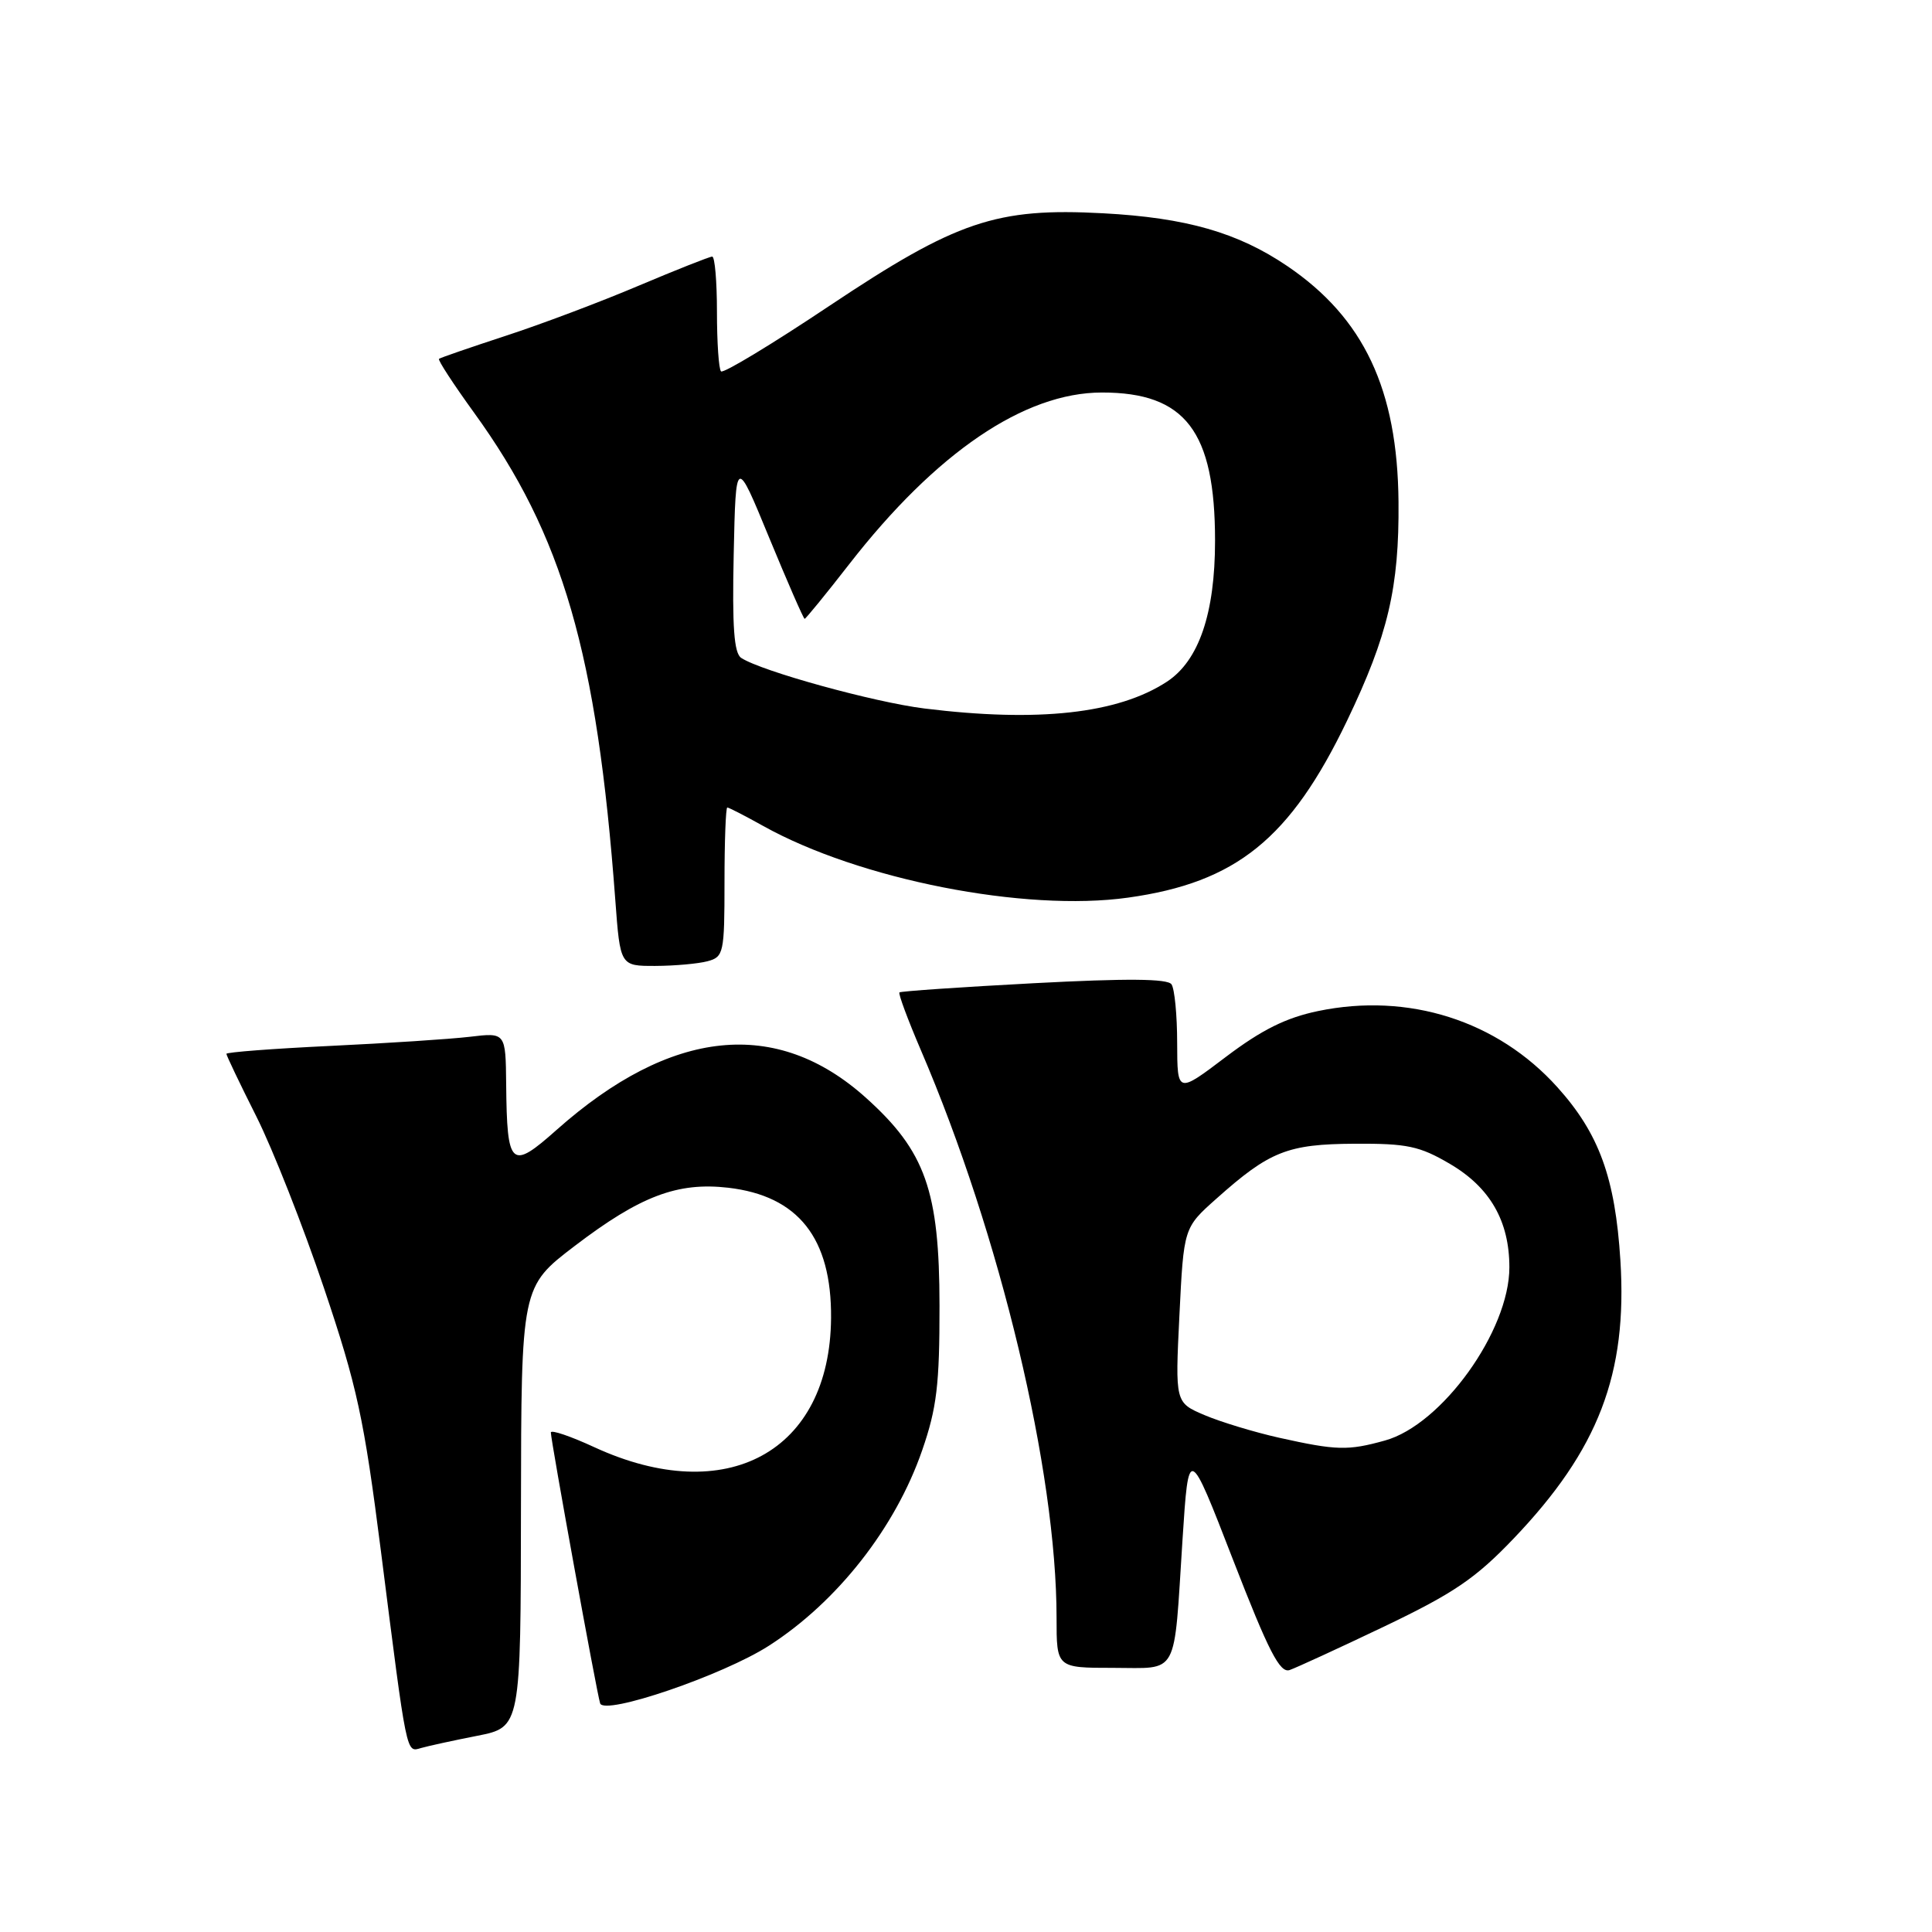 <?xml version="1.0" encoding="UTF-8" standalone="no"?>
<!DOCTYPE svg PUBLIC "-//W3C//DTD SVG 1.1//EN" "http://www.w3.org/Graphics/SVG/1.1/DTD/svg11.dtd" >
<svg xmlns="http://www.w3.org/2000/svg" xmlns:xlink="http://www.w3.org/1999/xlink" version="1.1" viewBox="0 0 256 256">
 <g >
 <path fill="currentColor"
d=" M 63.25 230.00 C 69.00 228.86 69.00 228.86 69.03 199.68 C 69.07 170.50 69.07 170.50 76.16 165.09 C 84.83 158.48 89.77 156.61 96.49 157.38 C 105.78 158.46 110.20 164.05 110.12 174.64 C 109.99 192.36 96.28 199.84 78.75 191.76 C 75.59 190.30 73.00 189.42 72.99 189.81 C 72.98 190.81 79.06 224.27 79.52 225.70 C 80.04 227.36 95.80 221.98 101.88 218.07 C 110.95 212.25 118.65 202.43 122.19 192.18 C 124.13 186.58 124.50 183.48 124.49 173.00 C 124.48 157.78 122.62 152.54 114.75 145.47 C 102.89 134.80 88.92 136.25 73.77 149.70 C 67.69 155.11 67.18 154.66 67.07 143.66 C 67.00 136.81 67.00 136.81 62.25 137.38 C 59.64 137.69 51.31 138.23 43.75 138.59 C 36.19 138.95 30.00 139.42 30.00 139.64 C 30.00 139.86 31.78 143.59 33.96 147.92 C 36.14 152.26 40.17 162.49 42.92 170.65 C 47.32 183.70 48.23 187.92 50.47 205.50 C 53.96 233.00 53.80 232.19 55.80 231.62 C 56.74 231.35 60.09 230.62 63.25 230.00 Z  M 183.50 215.48 C 192.63 211.11 195.53 209.14 200.57 203.86 C 211.81 192.09 215.66 182.06 214.71 167.00 C 214.02 156.06 211.89 150.20 206.36 144.06 C 198.43 135.24 186.63 131.48 174.65 133.97 C 170.41 134.85 167.19 136.45 162.44 140.04 C 156.00 144.92 156.00 144.92 155.98 138.21 C 155.98 134.52 155.64 131.02 155.23 130.43 C 154.72 129.67 149.31 129.63 137.00 130.28 C 127.38 130.79 119.36 131.34 119.18 131.50 C 119.01 131.67 120.29 135.11 122.02 139.15 C 132.55 163.70 140.00 194.88 140.00 214.38 C 140.00 221.00 140.00 221.00 147.48 221.00 C 156.30 221.00 155.50 222.46 156.69 204.00 C 157.50 191.50 157.50 191.50 163.38 206.67 C 168.10 218.83 169.59 221.73 170.88 221.29 C 171.77 220.98 177.45 218.37 183.50 215.48 Z  M 93.75 127.37 C 95.89 126.80 96.00 126.29 96.00 116.88 C 96.00 111.45 96.17 107.00 96.37 107.00 C 96.58 107.00 98.72 108.10 101.12 109.44 C 113.87 116.55 135.81 120.86 149.48 118.94 C 163.81 116.94 170.97 111.15 178.49 95.50 C 183.92 84.18 185.41 77.85 185.31 66.50 C 185.18 51.60 180.72 42.14 170.58 35.26 C 164.02 30.81 157.17 28.85 146.16 28.26 C 132.01 27.50 126.77 29.27 109.91 40.52 C 102.31 45.60 95.84 49.51 95.54 49.21 C 95.24 48.91 95.00 45.37 95.00 41.33 C 95.00 37.30 94.72 34.00 94.37 34.00 C 94.03 34.00 89.64 35.74 84.62 37.86 C 79.60 39.99 71.67 42.98 67.00 44.50 C 62.33 46.03 58.35 47.40 58.17 47.55 C 57.99 47.70 60.08 50.90 62.80 54.66 C 74.59 70.94 79.10 86.51 81.53 119.25 C 82.18 128.00 82.18 128.00 86.84 127.99 C 89.40 127.98 92.51 127.70 93.75 127.37 Z  M 169.50 190.51 C 166.20 189.77 161.75 188.42 159.61 187.51 C 155.71 185.85 155.71 185.85 156.28 174.27 C 156.85 162.68 156.85 162.68 161.18 158.83 C 168.23 152.54 170.60 151.60 179.50 151.55 C 186.45 151.51 188.10 151.86 192.12 154.22 C 197.44 157.34 200.00 161.80 200.00 167.93 C 200.00 176.34 191.05 188.80 183.50 190.88 C 178.60 192.24 177.10 192.20 169.50 190.51 Z  M 122.50 93.88 C 115.81 93.05 100.91 88.94 98.22 87.18 C 97.26 86.56 97.01 83.08 97.22 73.42 C 97.50 60.50 97.50 60.50 101.92 71.25 C 104.36 77.16 106.47 82.00 106.62 82.00 C 106.76 82.00 109.43 78.74 112.53 74.75 C 124.04 59.96 135.72 52.02 146.00 52.01 C 157.07 52.00 161.00 57.14 161.00 71.65 C 161.00 81.28 158.86 87.55 154.62 90.33 C 148.14 94.57 137.56 95.74 122.50 93.88 Z "/>
</g>
</svg>